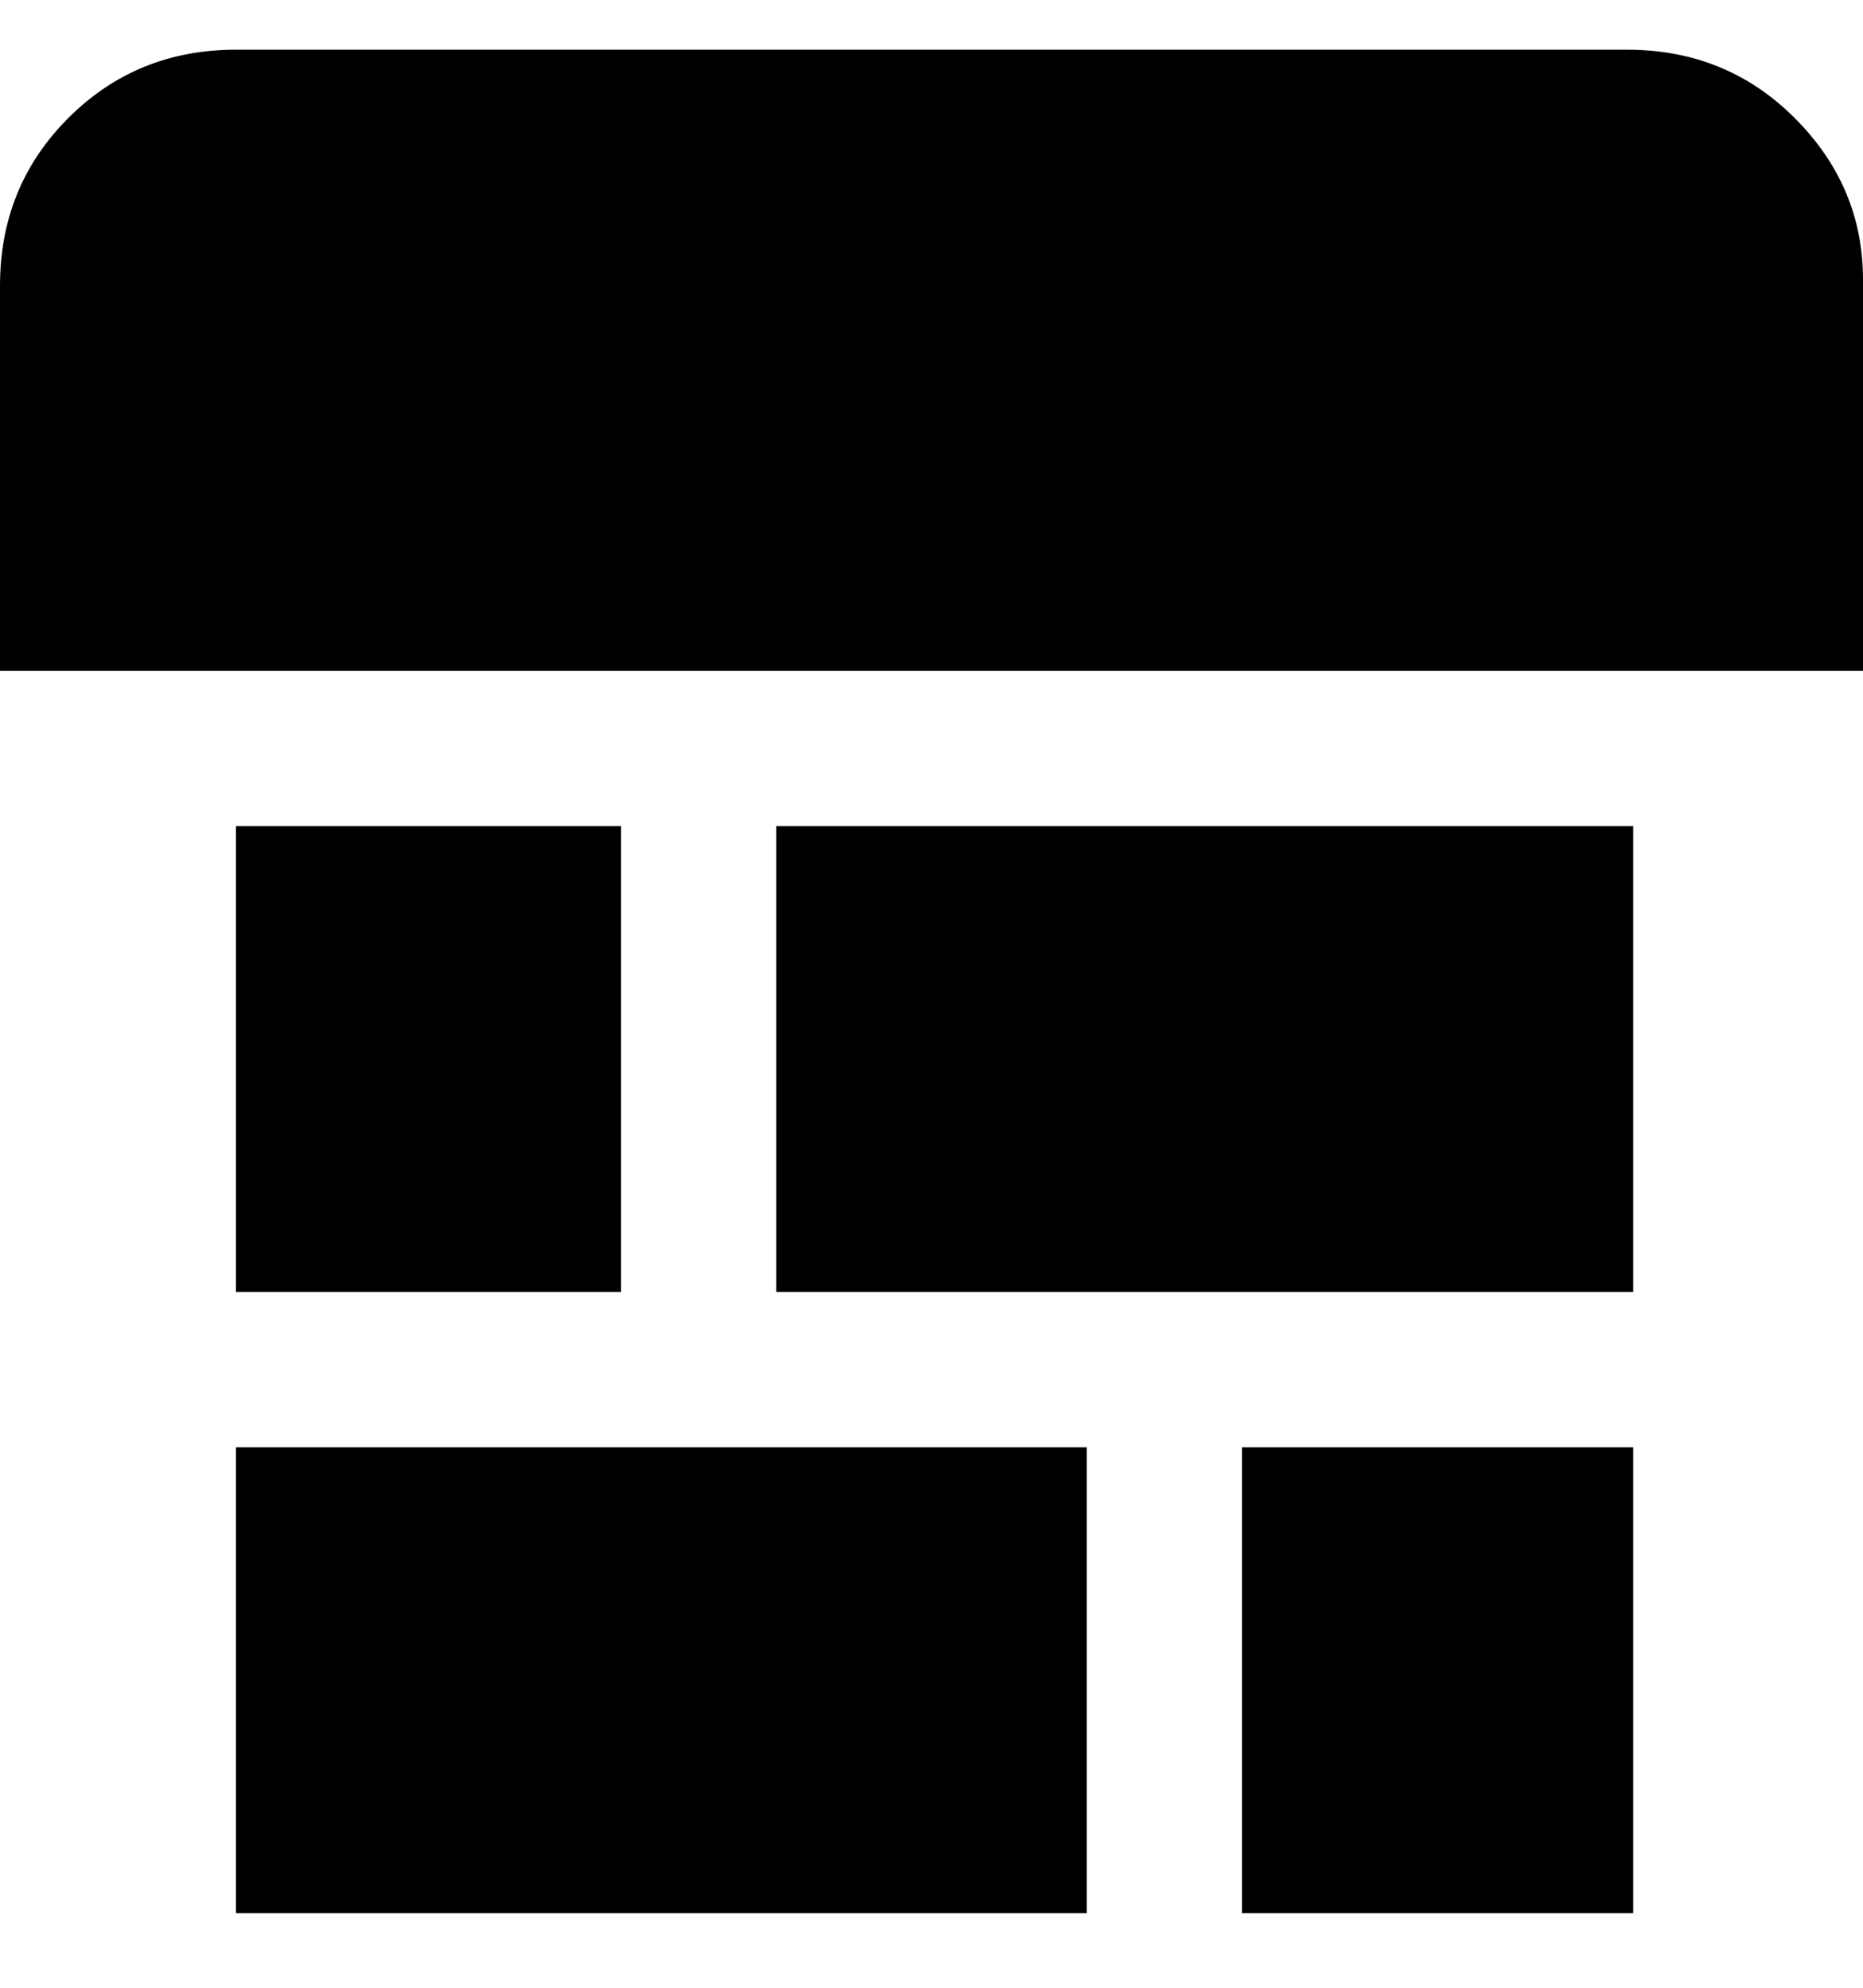 <svg viewBox="0 0 300 320" xmlns="http://www.w3.org/2000/svg"><path d="M263 208H125v-75h138v75zm37-100V45q0-15-11-26T262 8H38Q22 8 11 19T0 46v62h300zM175 233H38v75h137v-75zm-75-100H38v75h62v-75zm100 100v75h63v-75h-63z"/></svg>